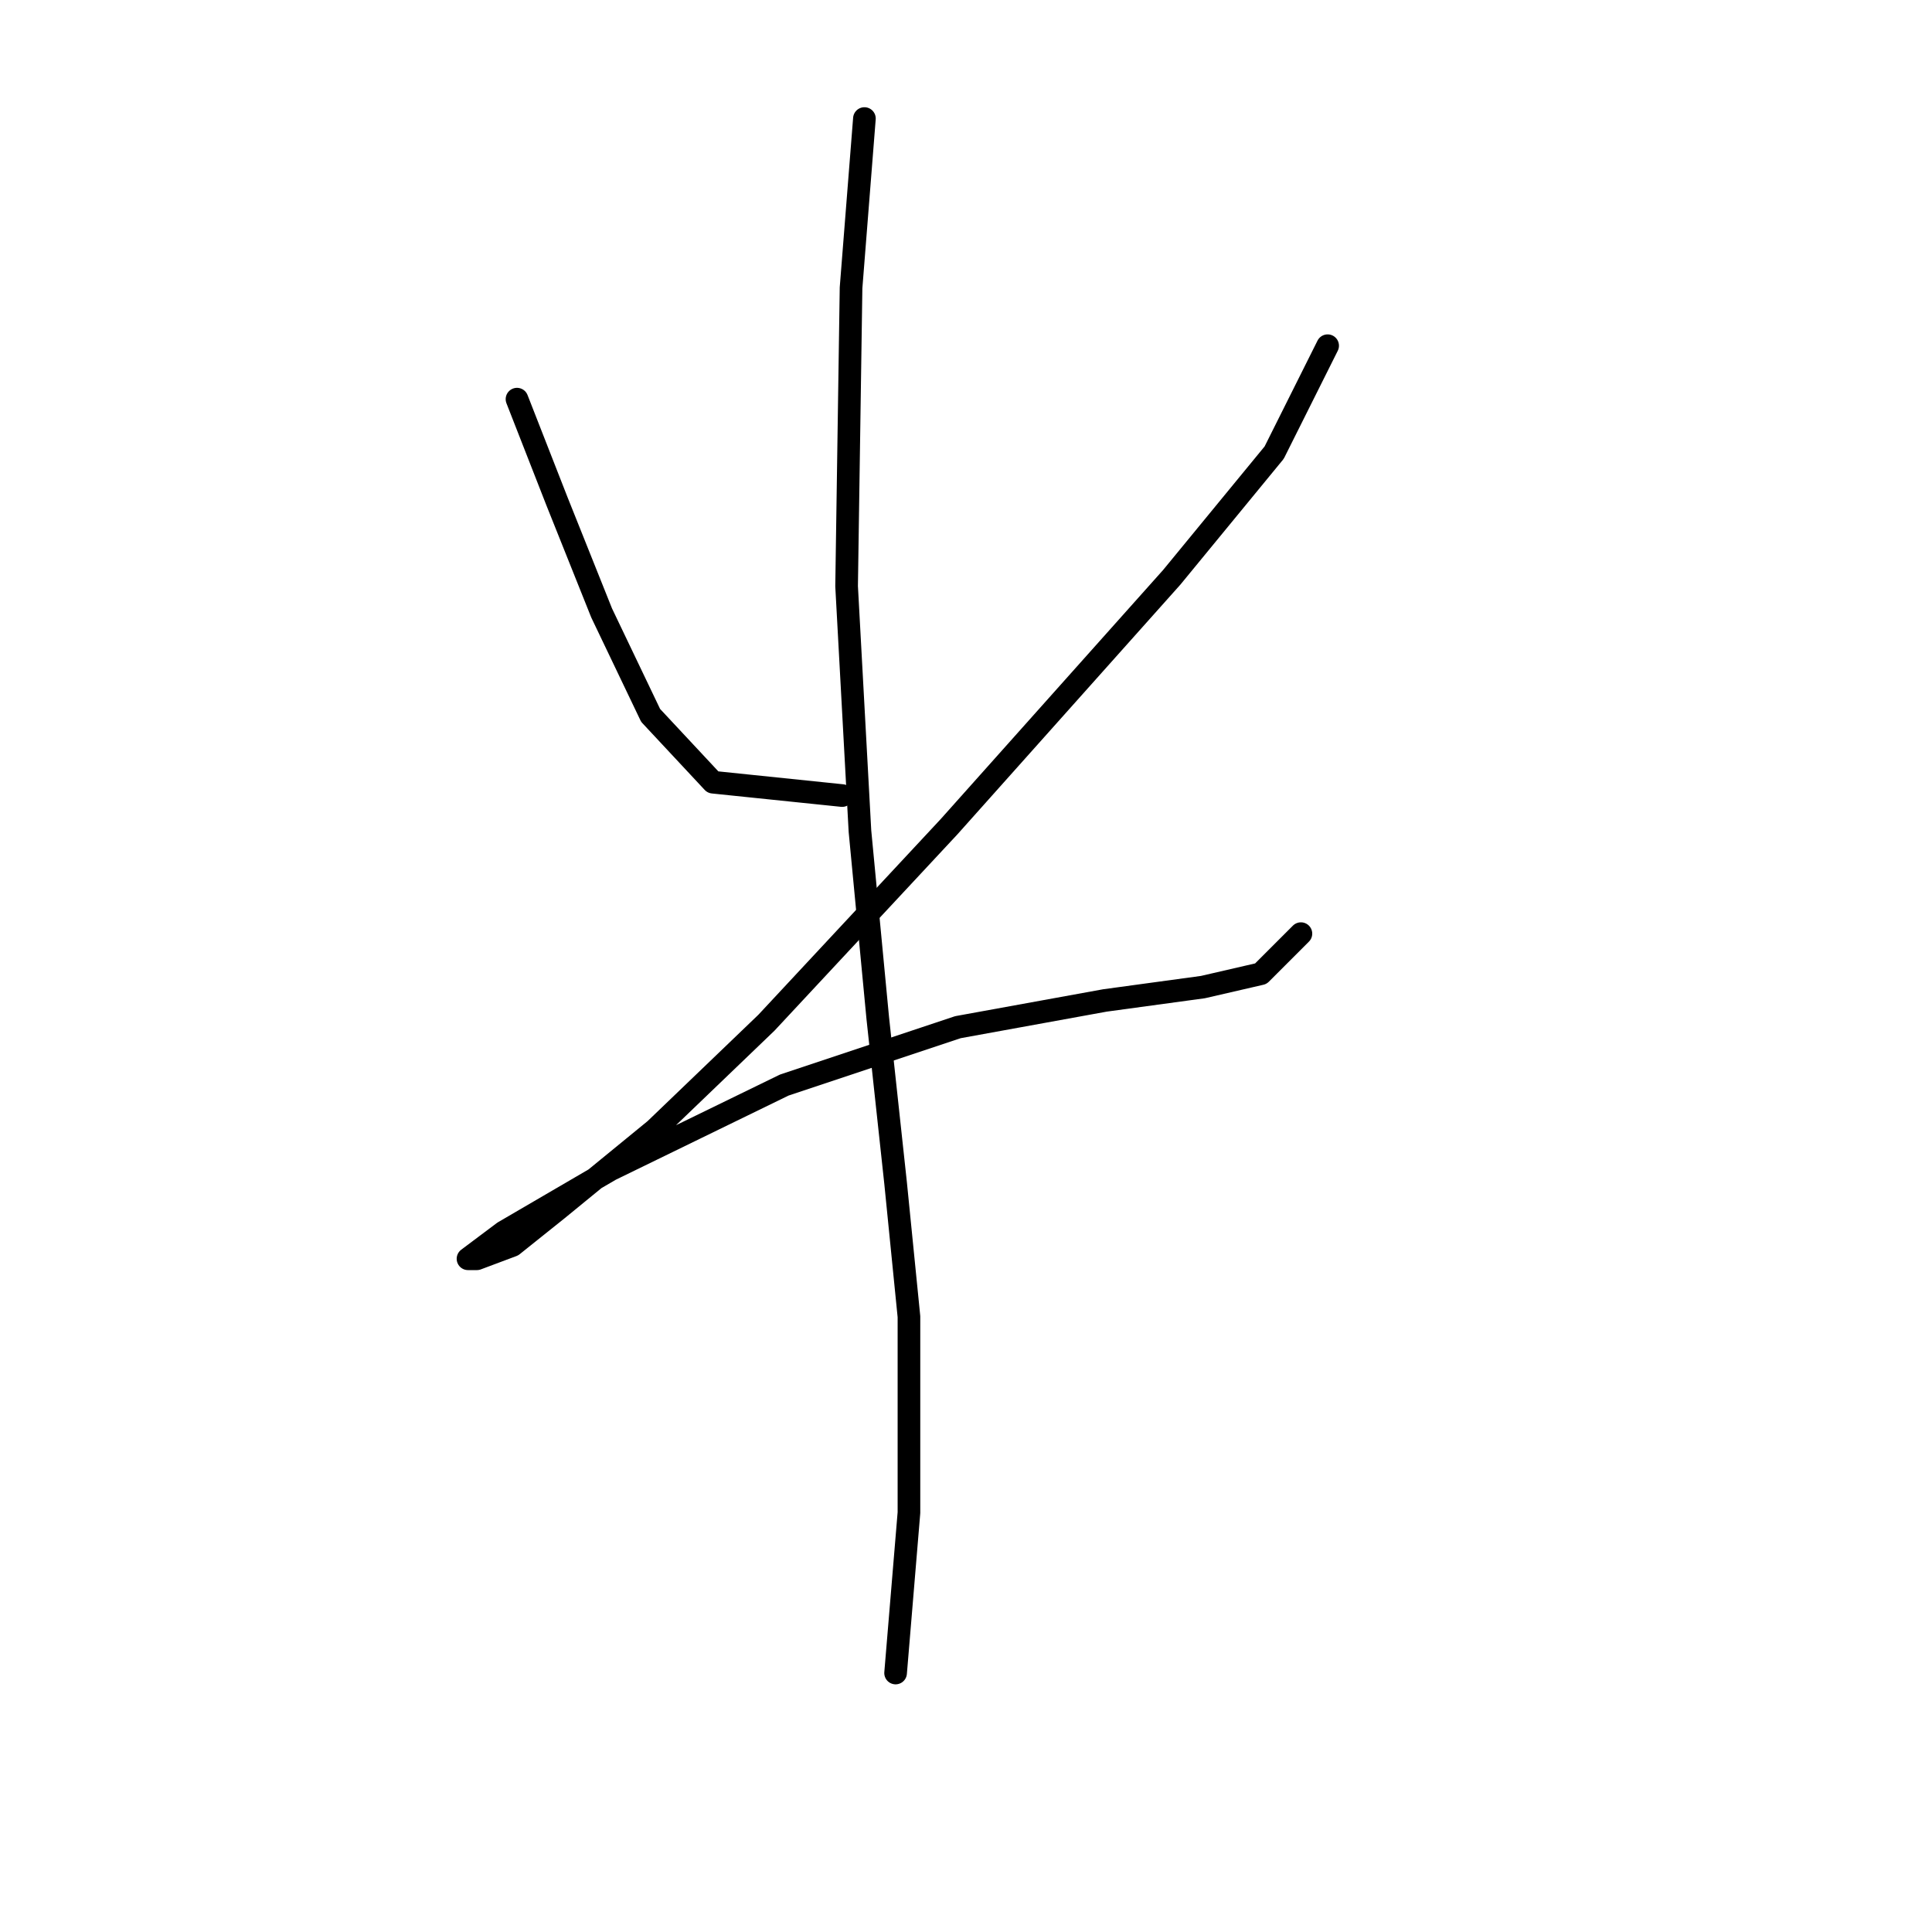 <?xml version="1.0" standalone="no"?>
    <svg width="256" height="256" xmlns="http://www.w3.org/2000/svg" version="1.1">
    <polyline stroke="black" stroke-width="3" stroke-linecap="round" fill="transparent" stroke-linejoin="round" points="68.505 52.89 73.817 66.464 79.719 81.219 86.211 94.793 94.473 103.646 111.589 105.416 111.589 105.416 " />
        <polyline stroke="black" stroke-width="3" stroke-linecap="round" fill="transparent" stroke-linejoin="round" points="175.919 45.807 168.836 59.972 155.262 76.497 125.753 109.547 101.555 135.516 86.801 149.68 73.817 160.303 67.915 165.025 63.193 166.795 62.013 166.795 66.734 163.254 80.899 154.992 103.916 143.778 126.933 136.106 146.409 132.565 159.393 130.794 167.066 129.024 172.378 123.712 172.378 123.712 " />
        <polyline stroke="black" stroke-width="3" stroke-linecap="round" fill="transparent" stroke-linejoin="round" points="114.539 15.708 112.769 38.135 112.179 77.677 113.949 110.138 116.31 134.925 118.671 156.762 120.441 174.468 120.441 200.436 118.671 221.683 118.671 221.683 " />
        </svg>